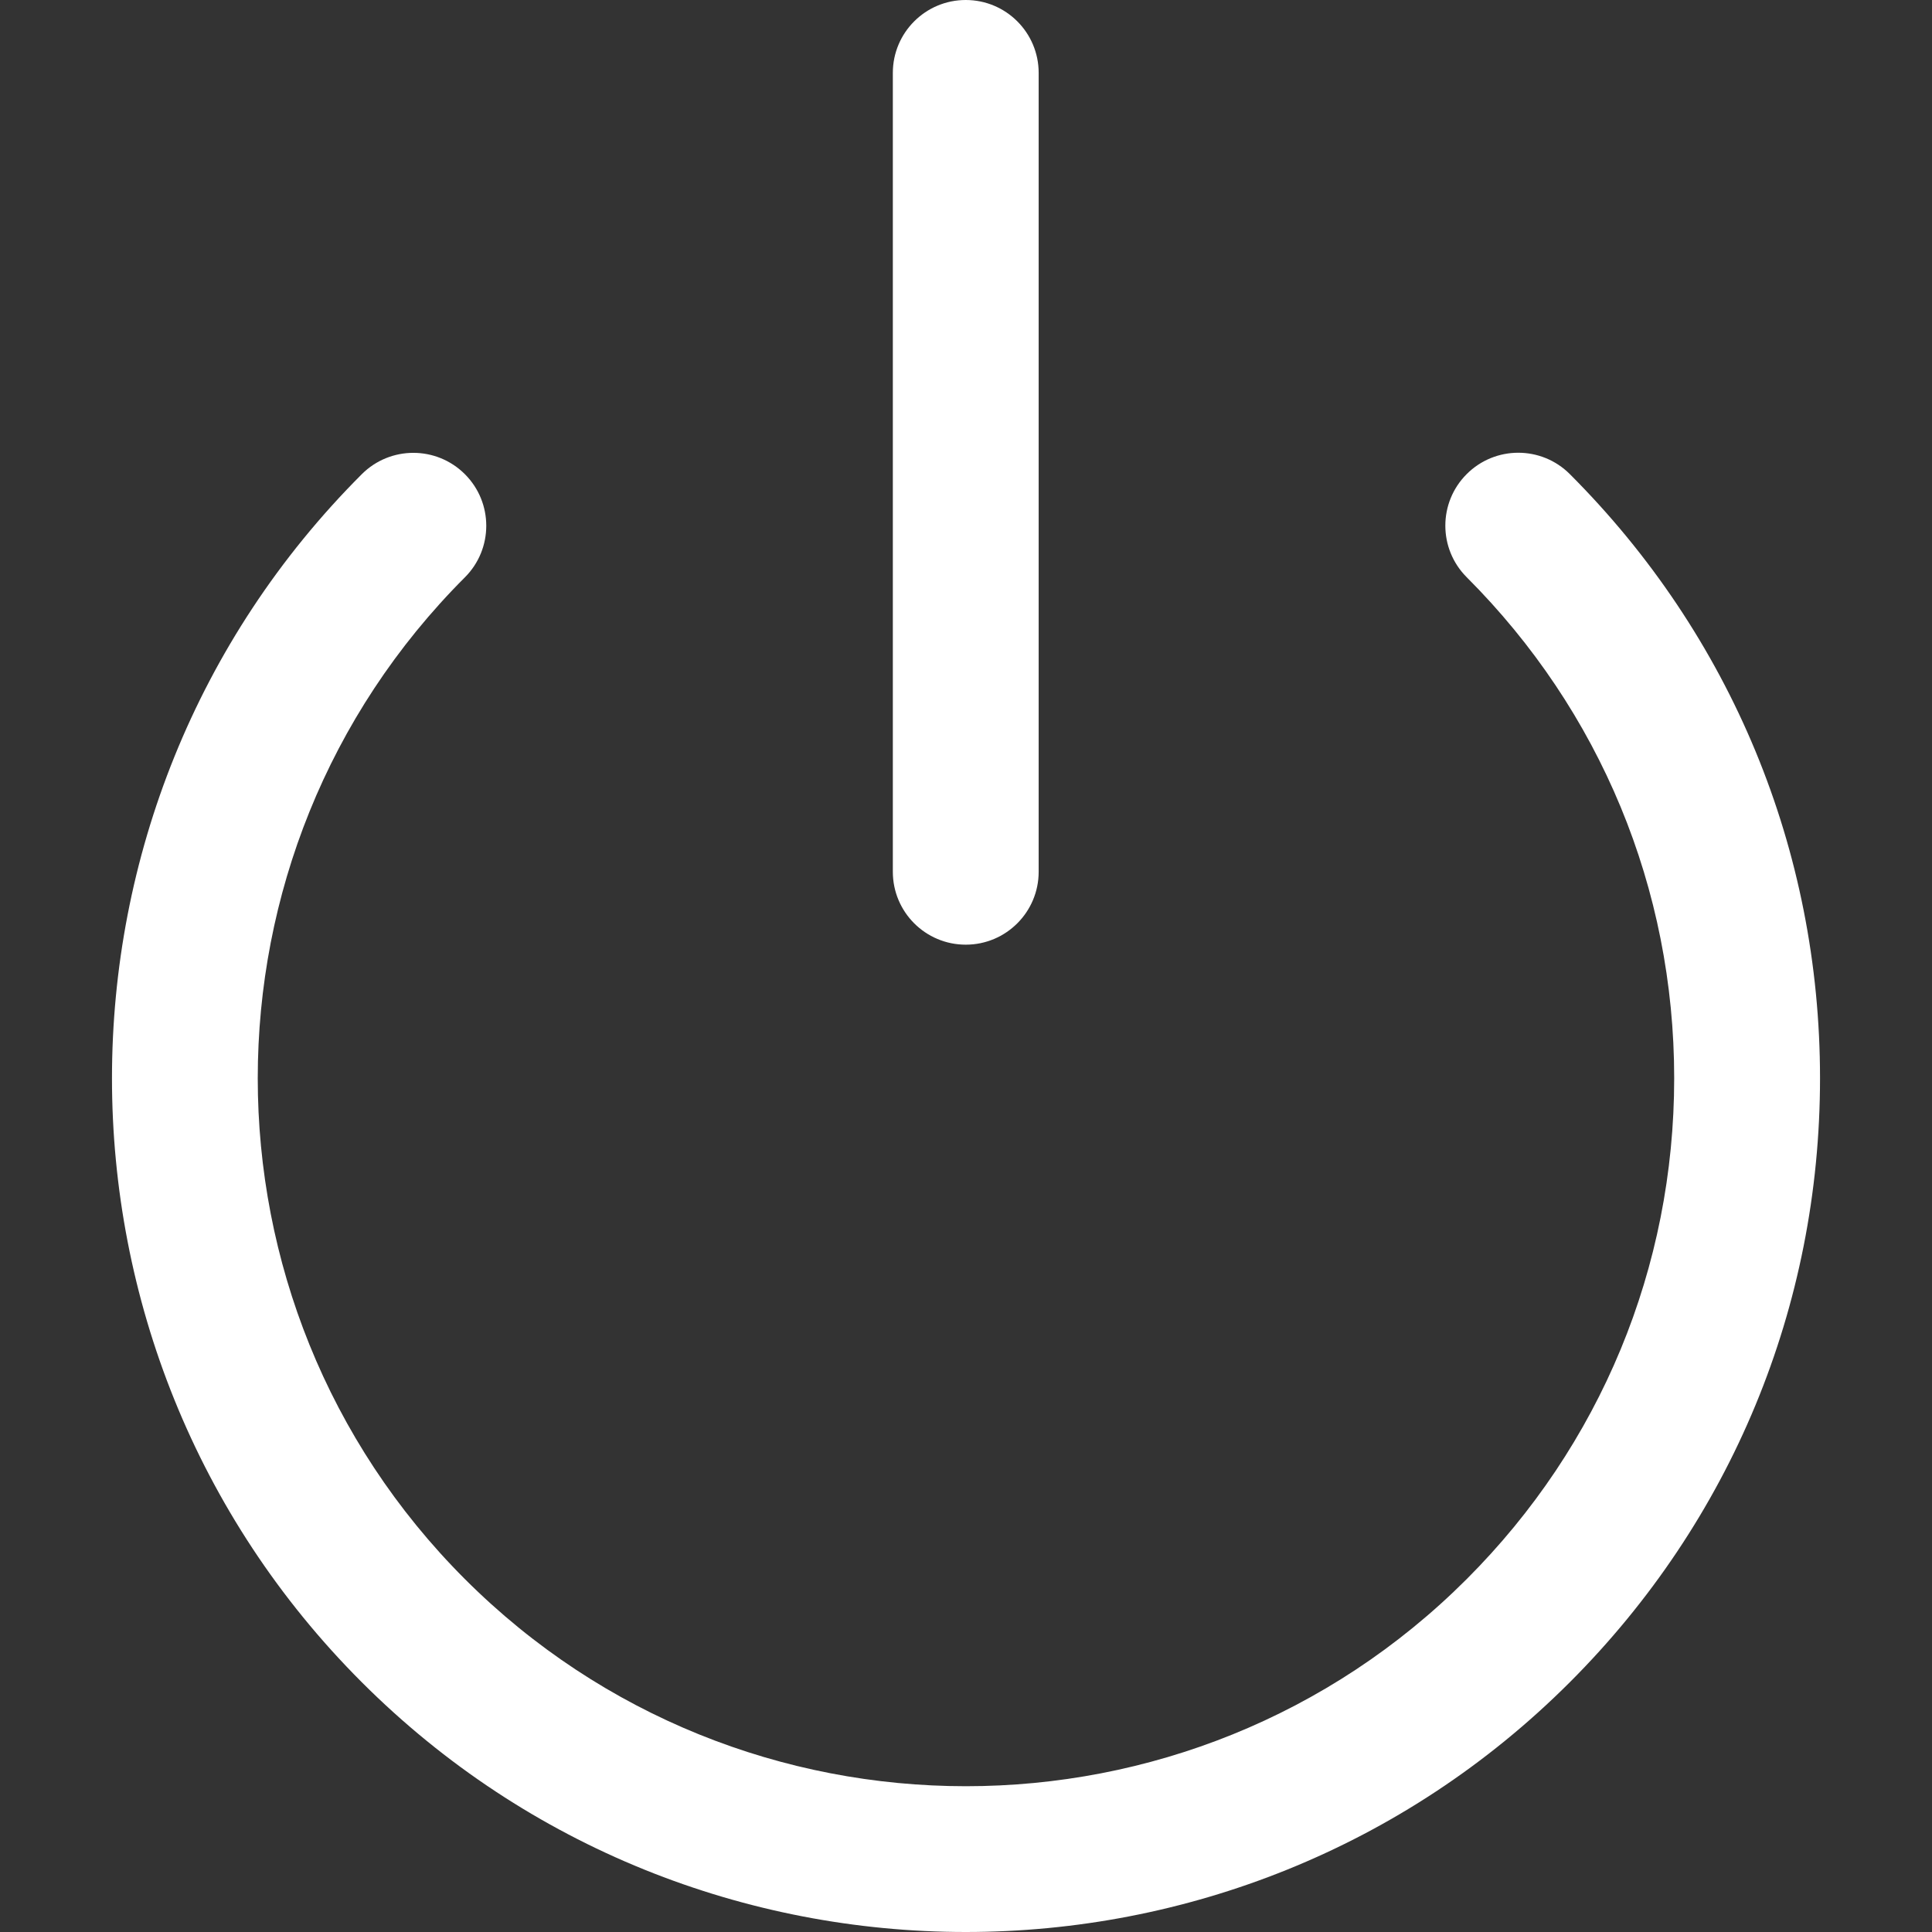 <?xml version="1.0" encoding="iso-8859-1"?>
<svg fill="#fff" height="800px" width="800px" version="1.1" id="Capa_1" xmlns="http://www.w3.org/2000/svg" xmlns:xlink="http://www.w3.org/1999/xlink" 
	 viewBox="0 0 198.715 198.715" xml:space="preserve">
<rect x="0" y="0" width="198.715" height="198.715" fill="#333333" stroke="none"/>
<g>
	<path d="M161.463,48.763c-2.929-2.929-7.677-2.929-10.607,0c-2.929,2.929-2.929,7.677,0,10.606
		c13.763,13.763,21.342,32.062,21.342,51.526c0,19.463-7.579,37.761-21.342,51.523c-14.203,14.204-32.857,21.305-51.516,21.303
		c-18.659-0.001-37.322-7.104-51.527-21.309c-28.405-28.405-28.402-74.625,0.005-103.032c2.929-2.929,2.929-7.678,0-10.606
		c-2.929-2.929-7.677-2.929-10.607,0C2.956,83.029,2.953,138.766,37.206,173.019c17.132,17.132,39.632,25.697,62.135,25.696
		c22.497-0.001,44.997-8.564,62.123-25.69c16.595-16.594,25.734-38.659,25.734-62.129C187.199,87.425,178.059,65.359,161.463,48.763
		z"/>
	<path d="M99.332,97.164c4.143,0,7.5-3.358,7.5-7.5V7.5c0-4.142-3.357-7.5-7.5-7.5s-7.5,3.358-7.5,7.5v82.164
		C91.832,93.807,95.189,97.164,99.332,97.164z"/>
</g>
</svg>